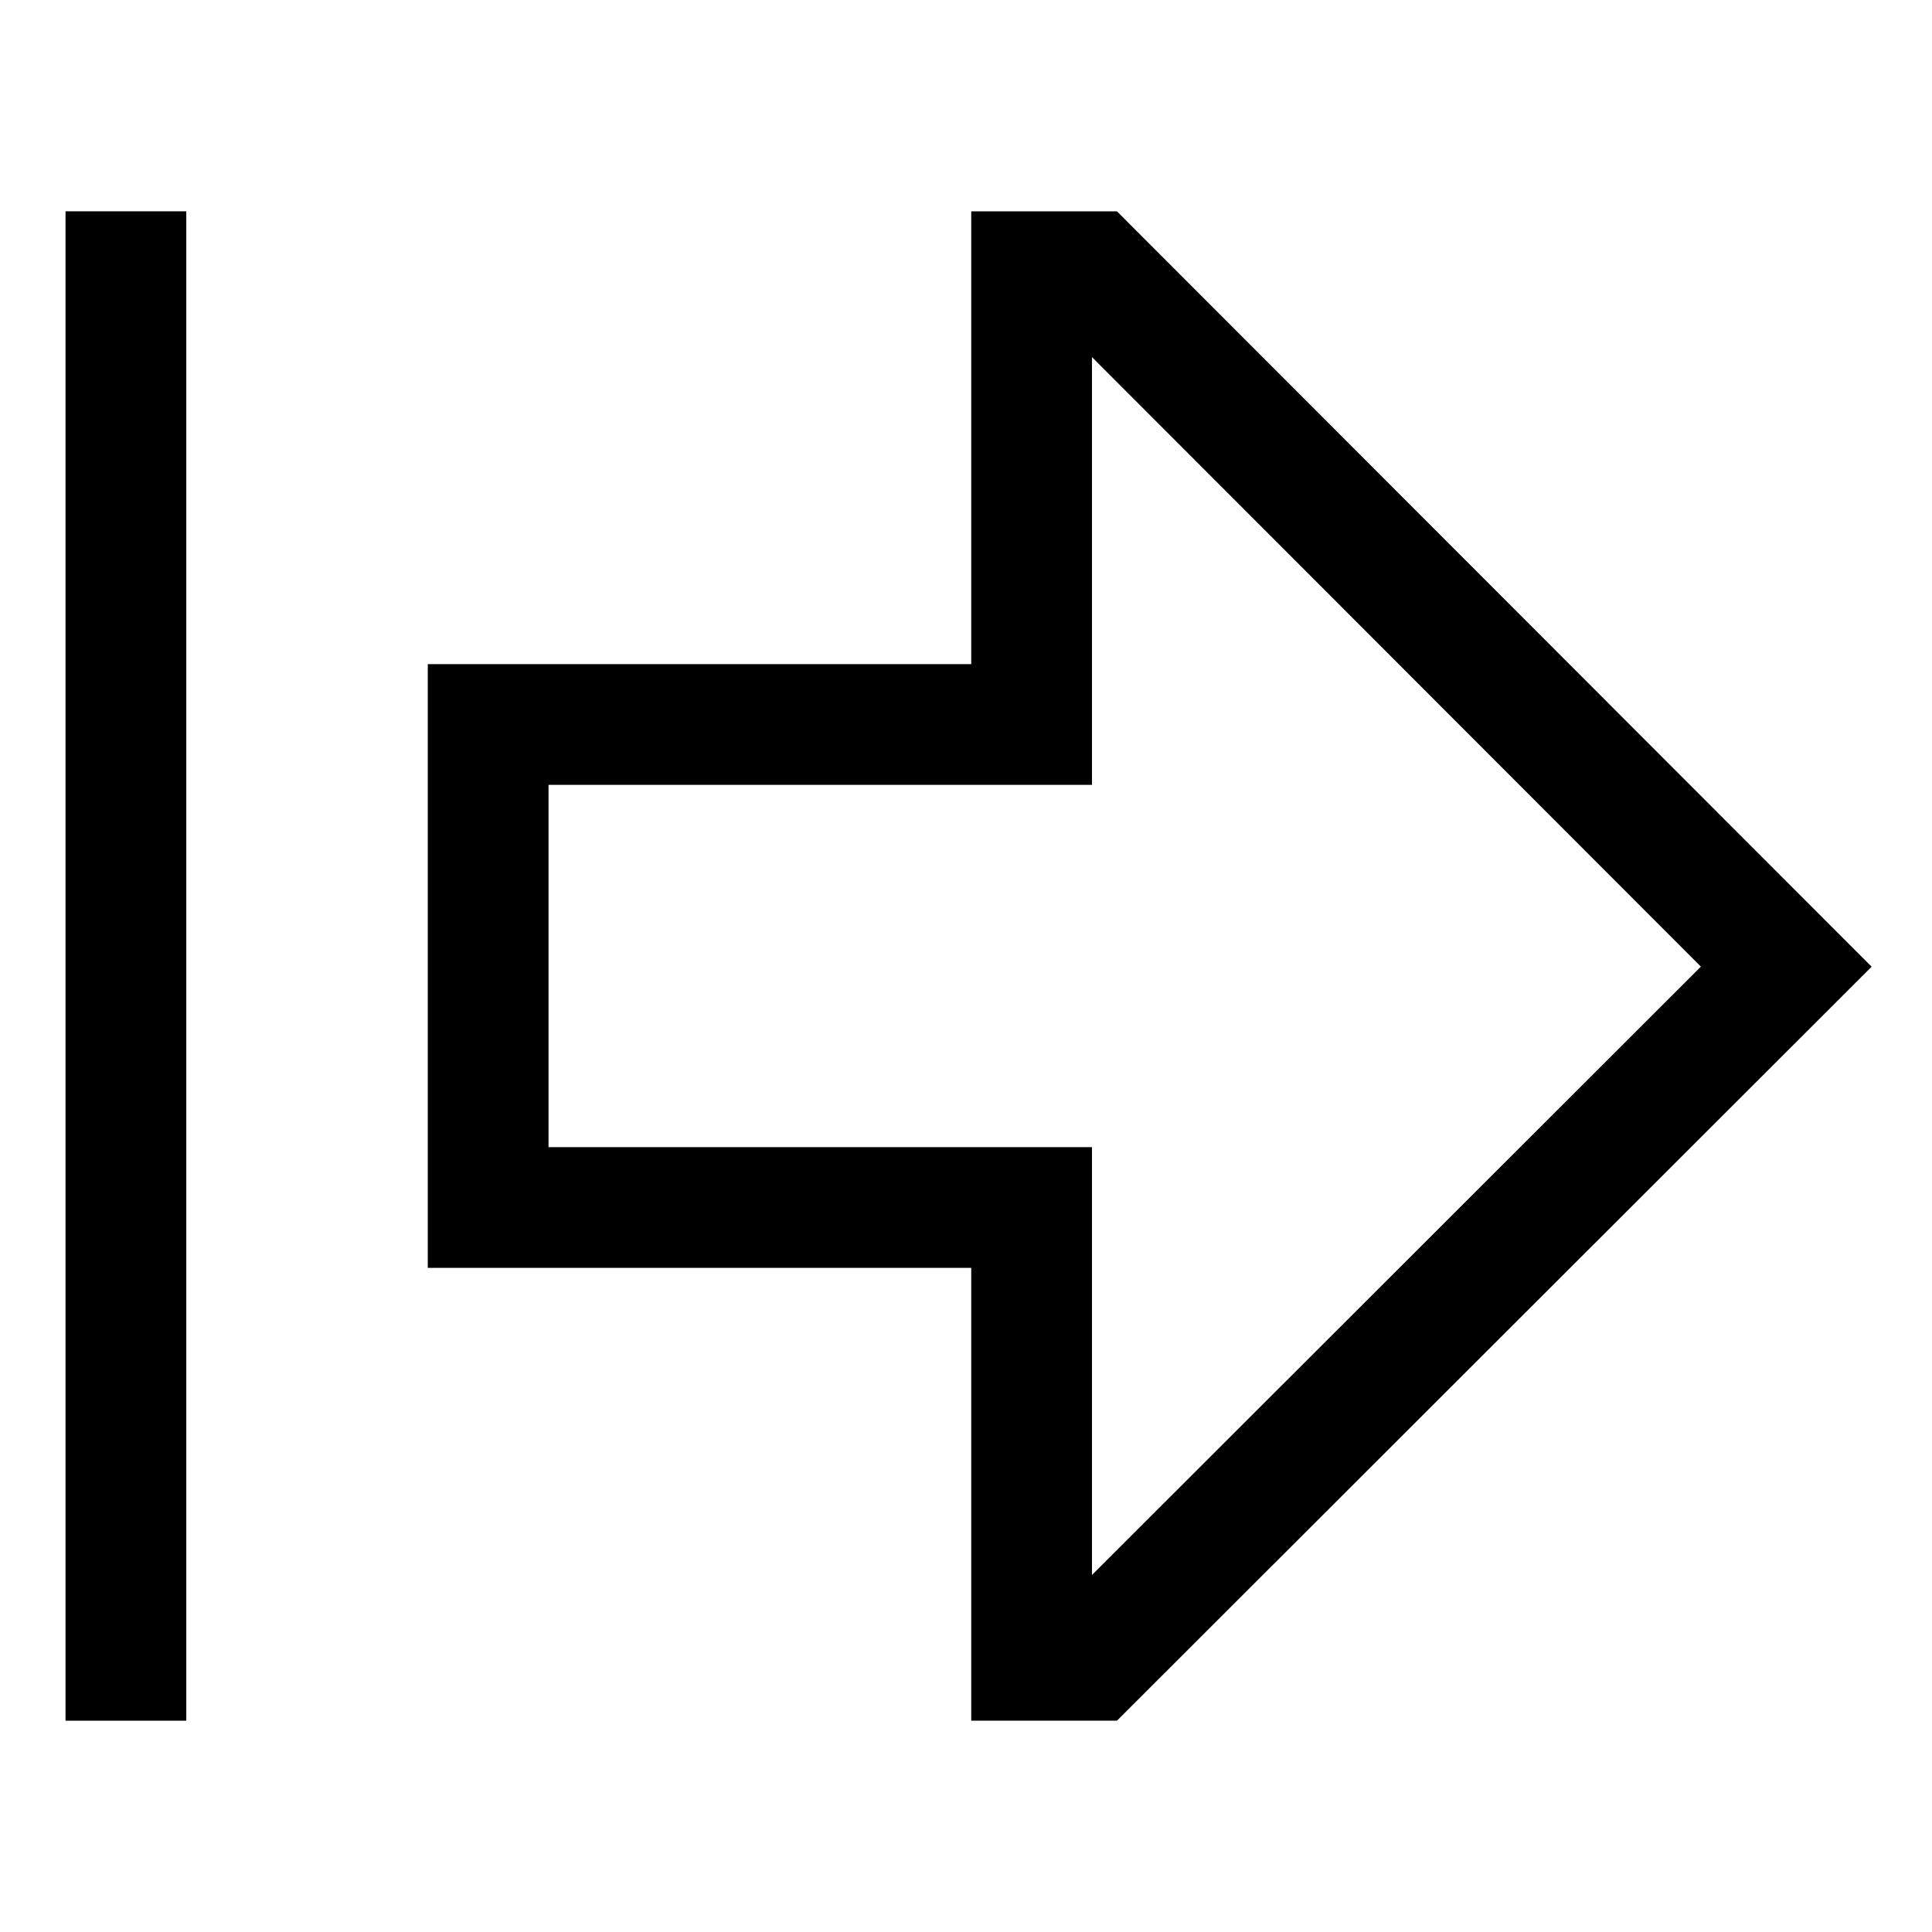 <svg width="24" height="24" viewBox="0 0 24 24" fill="none" xmlns="http://www.w3.org/2000/svg">
<path d="M13.875 2.625H12.065V8.25H5.314V15.75H12.065V21.375H13.875L23.25 12.009L13.875 2.625ZM13.565 19.565V14.25H6.814V9.75H13.565V4.436L21.129 12.008L13.565 19.565Z" fill="black"/>
<path d="M2.314 2.625H0.814V21.375H2.314V2.625Z" fill="black"/>
</svg>
